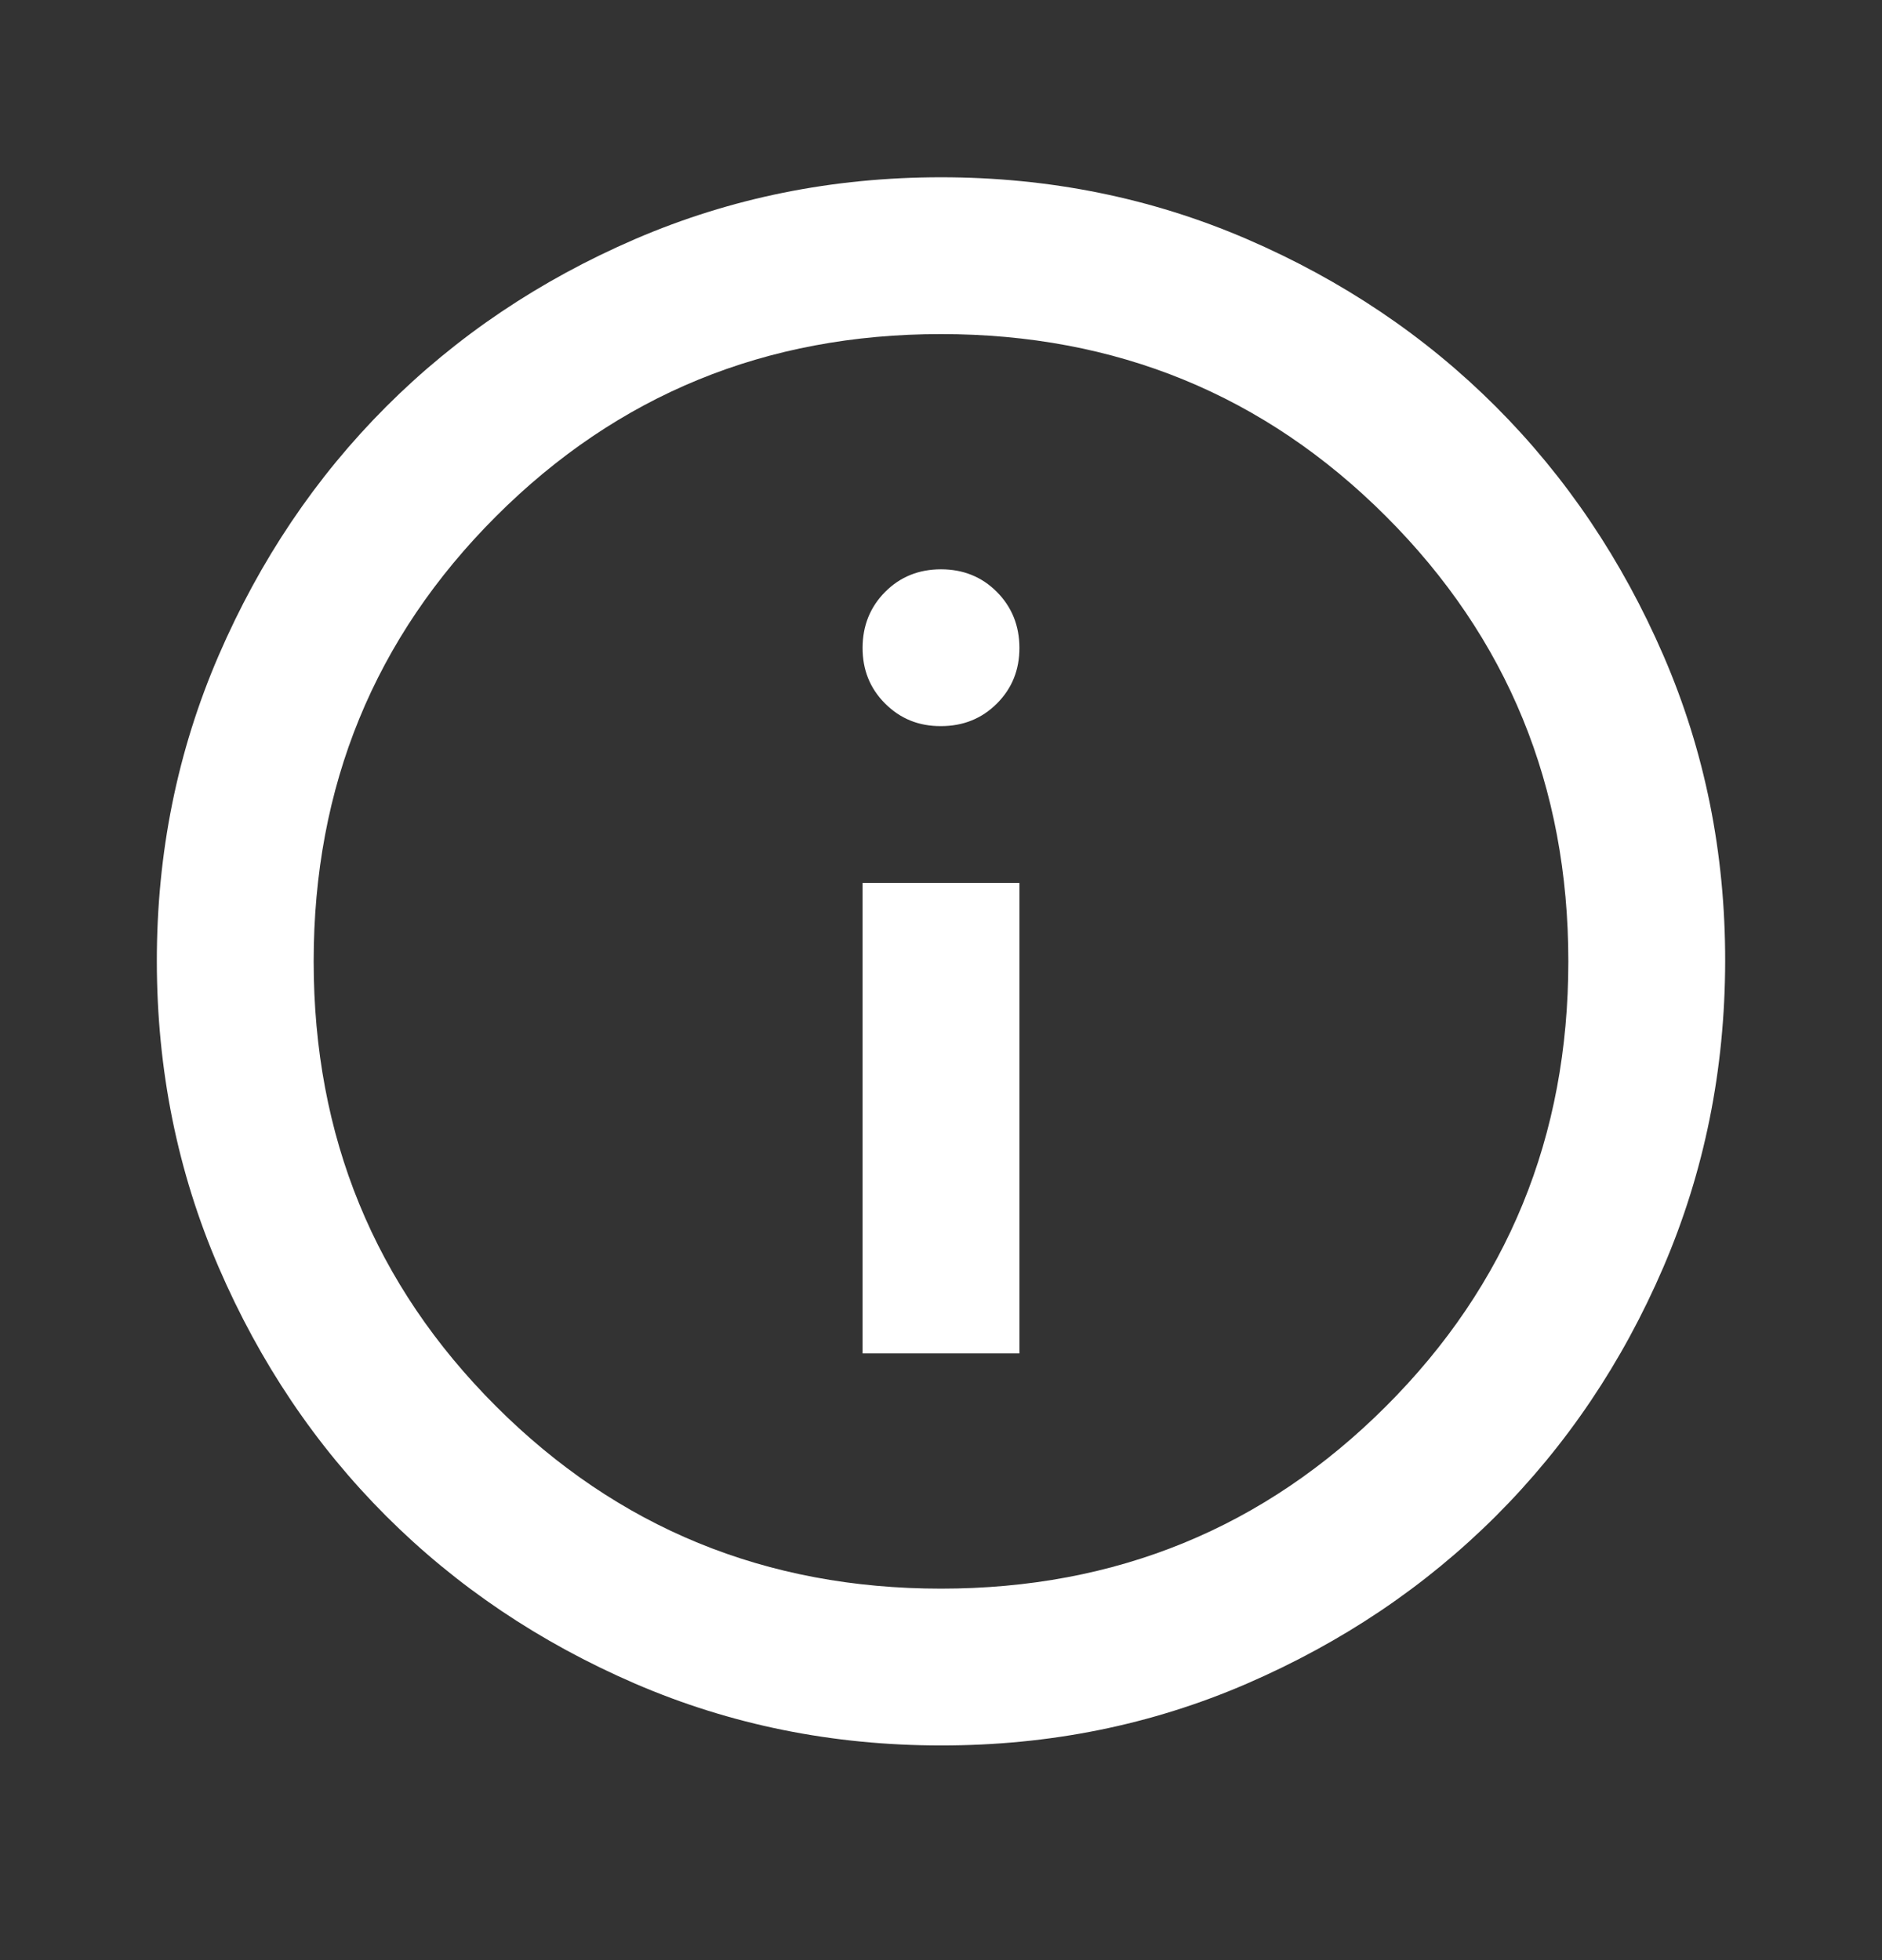 <svg width="24" height="25" viewBox="0 0 24 25" fill="none" xmlns="http://www.w3.org/2000/svg">
<rect x="0" y="0" width="24" height="25" fill="#333333" stroke="none"/>
<path d="M11 17.262H13V11.261H11V17.262ZM12 9.261C12.283 9.261 12.521 9.165 12.713 8.973C12.905 8.781 13.001 8.544 13 8.261C12.999 7.979 12.903 7.741 12.712 7.549C12.521 7.357 12.283 7.261 12 7.261C11.717 7.261 11.479 7.357 11.288 7.549C11.097 7.741 11.001 7.979 11 8.261C10.999 8.544 11.095 8.782 11.288 8.974C11.481 9.167 11.718 9.263 12 9.261ZM12 22.262C10.617 22.262 9.317 21.999 8.1 21.474C6.883 20.948 5.825 20.236 4.925 19.337C4.025 18.437 3.313 17.379 2.788 16.162C2.263 14.944 2.001 13.644 2 12.261C1.999 10.879 2.262 9.579 2.788 8.361C3.314 7.144 4.026 6.086 4.925 5.186C5.824 4.287 6.882 3.575 8.1 3.049C9.318 2.524 10.618 2.261 12 2.261C13.382 2.261 14.682 2.524 15.9 3.049C17.118 3.575 18.176 4.287 19.075 5.186C19.974 6.086 20.686 7.144 21.213 8.361C21.74 9.579 22.002 10.879 22 12.261C21.998 13.644 21.735 14.944 21.212 16.162C20.689 17.379 19.976 18.437 19.075 19.337C18.174 20.236 17.115 20.948 15.9 21.474C14.685 22 13.385 22.263 12 22.262ZM12 20.262C14.233 20.262 16.125 19.486 17.675 17.936C19.225 16.387 20 14.495 20 12.261C20 10.028 19.225 8.136 17.675 6.586C16.125 5.036 14.233 4.261 12 4.261C9.767 4.261 7.875 5.036 6.325 6.586C4.775 8.136 4 10.028 4 12.261C4 14.495 4.775 16.387 6.325 17.936C7.875 19.486 9.767 20.262 12 20.262Z" fill="white"/>
</svg>
